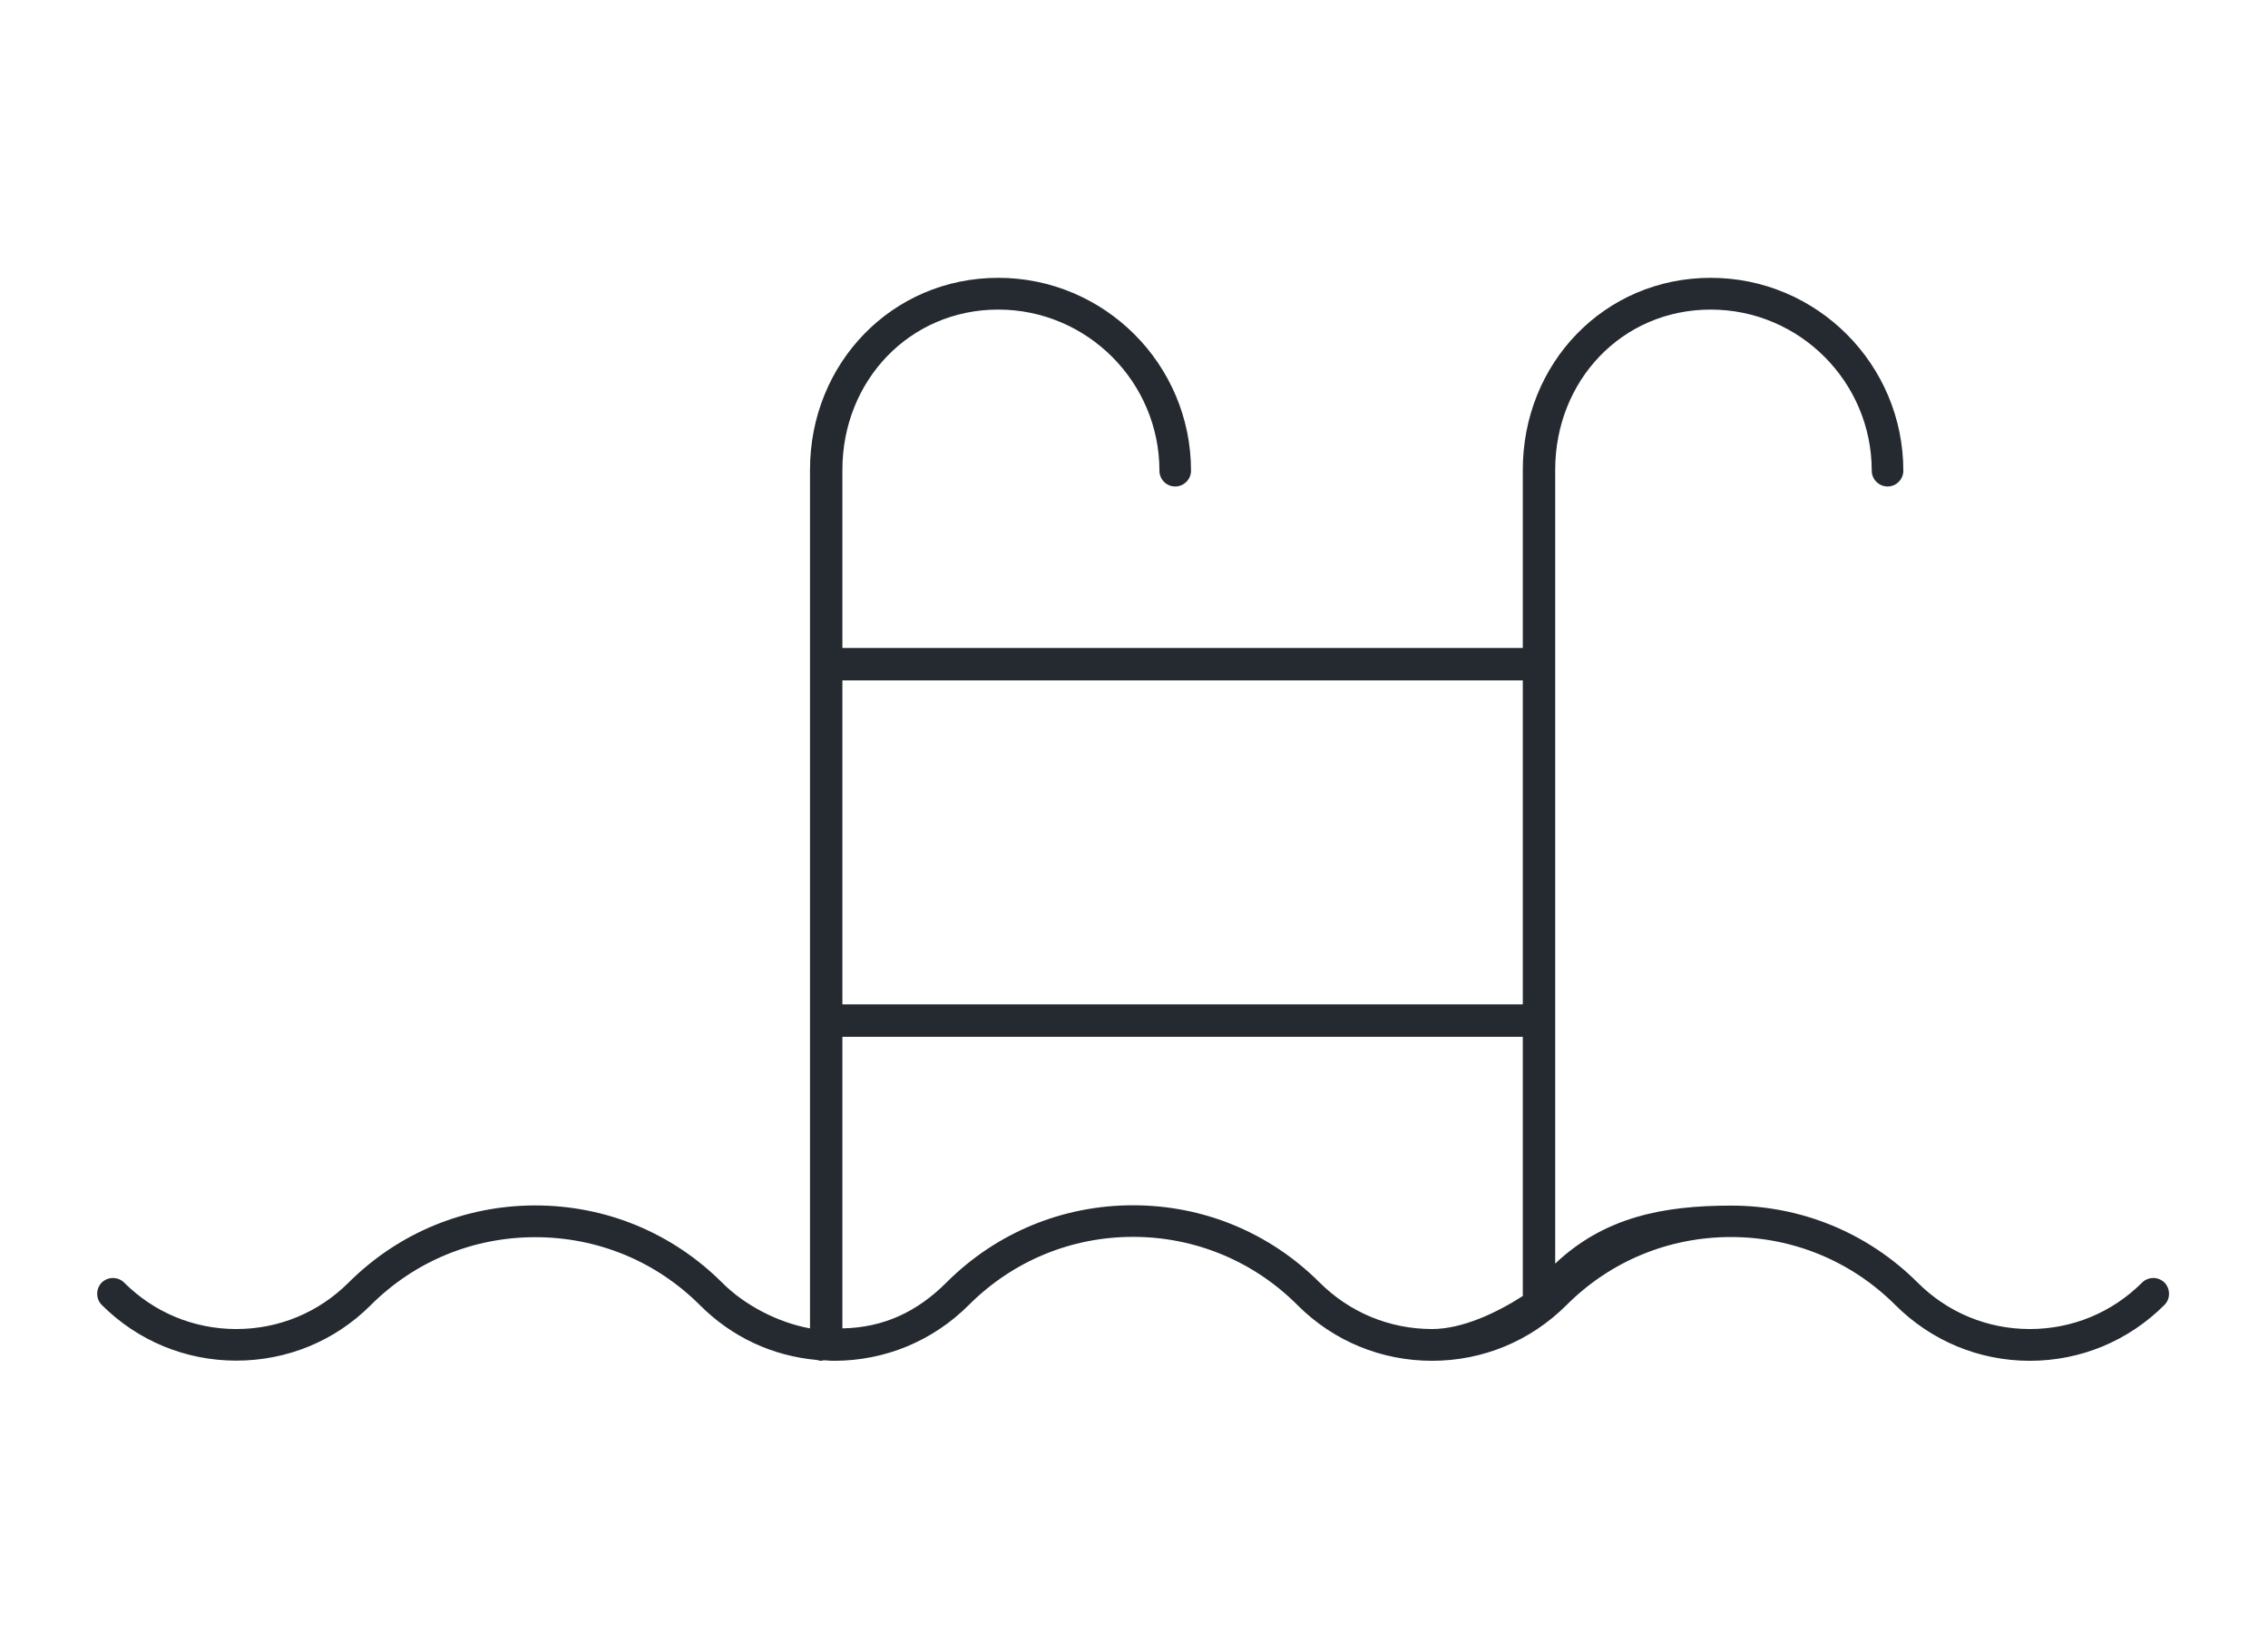 <svg version="1.1" id="pool" xmlns="http://www.w3.org/2000/svg" xmlns:xlink="http://www.w3.org/1999/xlink" x="0px" y="0px" width="140" height="102" viewBox="0 0 140 102" xml:space="preserve" enable-background="new 0 0 140 102">
 <defs>
    <style type="text/css">
        <![CDATA[
           path{
             fill: #242a30;
             //fill: #fff;
           }
        ]]>
    </style>
  </defs>
<path d="M133.61,79.17c-0.19-0.18-0.43-0.28-0.69-0.28s-0.51,0.1-0.69,0.28c-1.85,1.85-4.31,2.87-6.93,2.87
    s-5.08-1.02-6.93-2.87c-3.07-3.06-7.16-4.75-11.51-4.75c-4.2,0-7.83,0.71-10.86,3.58V29c0-5.49,4.11-9.89,9.6-9.89
    c5.48,0,9.94,4.46,9.94,9.95c0,0.53,0.44,0.97,0.98,0.97c0.53,0,0.97-0.44,0.97-0.97c0-6.57-5.33-11.91-11.89-11.91
    C99.03,17.15,94,22.43,94,29v11H52V29c0-5.49,4.14-9.89,9.62-9.89s9.95,4.46,9.95,9.95c0,0.53,0.43,0.97,0.97,0.97
    c0.54,0,0.98-0.44,0.98-0.97c0-6.57-5.34-11.91-11.9-11.91S50,22.43,50,29v53c-1.97-0.36-4.03-1.42-5.43-2.83
    c-3.08-3.07-7.17-4.76-11.53-4.76c-4.34,0-8.43,1.69-11.5,4.74l-0.02,0.02c-1.85,1.85-4.31,2.87-6.93,2.87s-5.08-1.02-6.93-2.87
    c-0.18-0.18-0.43-0.28-0.69-0.28s-0.5,0.1-0.69,0.28C6.1,79.36,6,79.6,6,79.86c0,0.27,0.1,0.51,0.28,0.69
    c2.22,2.22,5.17,3.44,8.31,3.44c3.13,0,6.07-1.21,8.27-3.4c0.02-0.01,0.03-0.03,0.04-0.04c2.71-2.7,6.31-4.18,10.14-4.18
    c3.84,0,7.44,1.48,10.15,4.18c1.97,1.98,4.47,3.15,7.24,3.4C50.51,83.97,50.6,84,50.7,84c0.04,0,0.08-0.02,0.12-0.03
    c0.01,0,0.02,0,0.04,0c0.05,0,0.11,0,0.17,0.01c0.15,0.01,0.3,0.02,0.46,0.02c3.14,0,6.09-1.22,8.32-3.45
    c2.71-2.71,6.31-4.2,10.13-4.2c3.83,0,7.44,1.5,10.14,4.2c0.01,0.01,0.03,0.03,0.04,0.04c2.21,2.2,5.15,3.41,8.28,3.41
    c3.13,0,6.07-1.22,8.29-3.43l0.02-0.02c2.7-2.7,6.3-4.19,10.14-4.19c3.83,0,7.43,1.49,10.14,4.19c2.22,2.22,5.17,3.45,8.31,3.45
    s6.09-1.23,8.31-3.45c0.18-0.18,0.28-0.42,0.28-0.68C133.89,79.6,133.79,79.36,133.61,79.17z M58.44,79.15l-0.02,0.02
    c-1.8,1.8-3.86,2.78-6.42,2.83V64h42v16c-1.58,1.02-3.72,2.04-5.6,2.04c-2.62,0-5.08-1.02-6.94-2.87c0-0.01-0.01-0.01-0.02-0.02
    c-3.07-3.06-7.15-4.75-11.5-4.75C65.6,74.4,61.51,76.09,58.44,79.15z M94,42v20H52V42H94z"/>
</svg>
